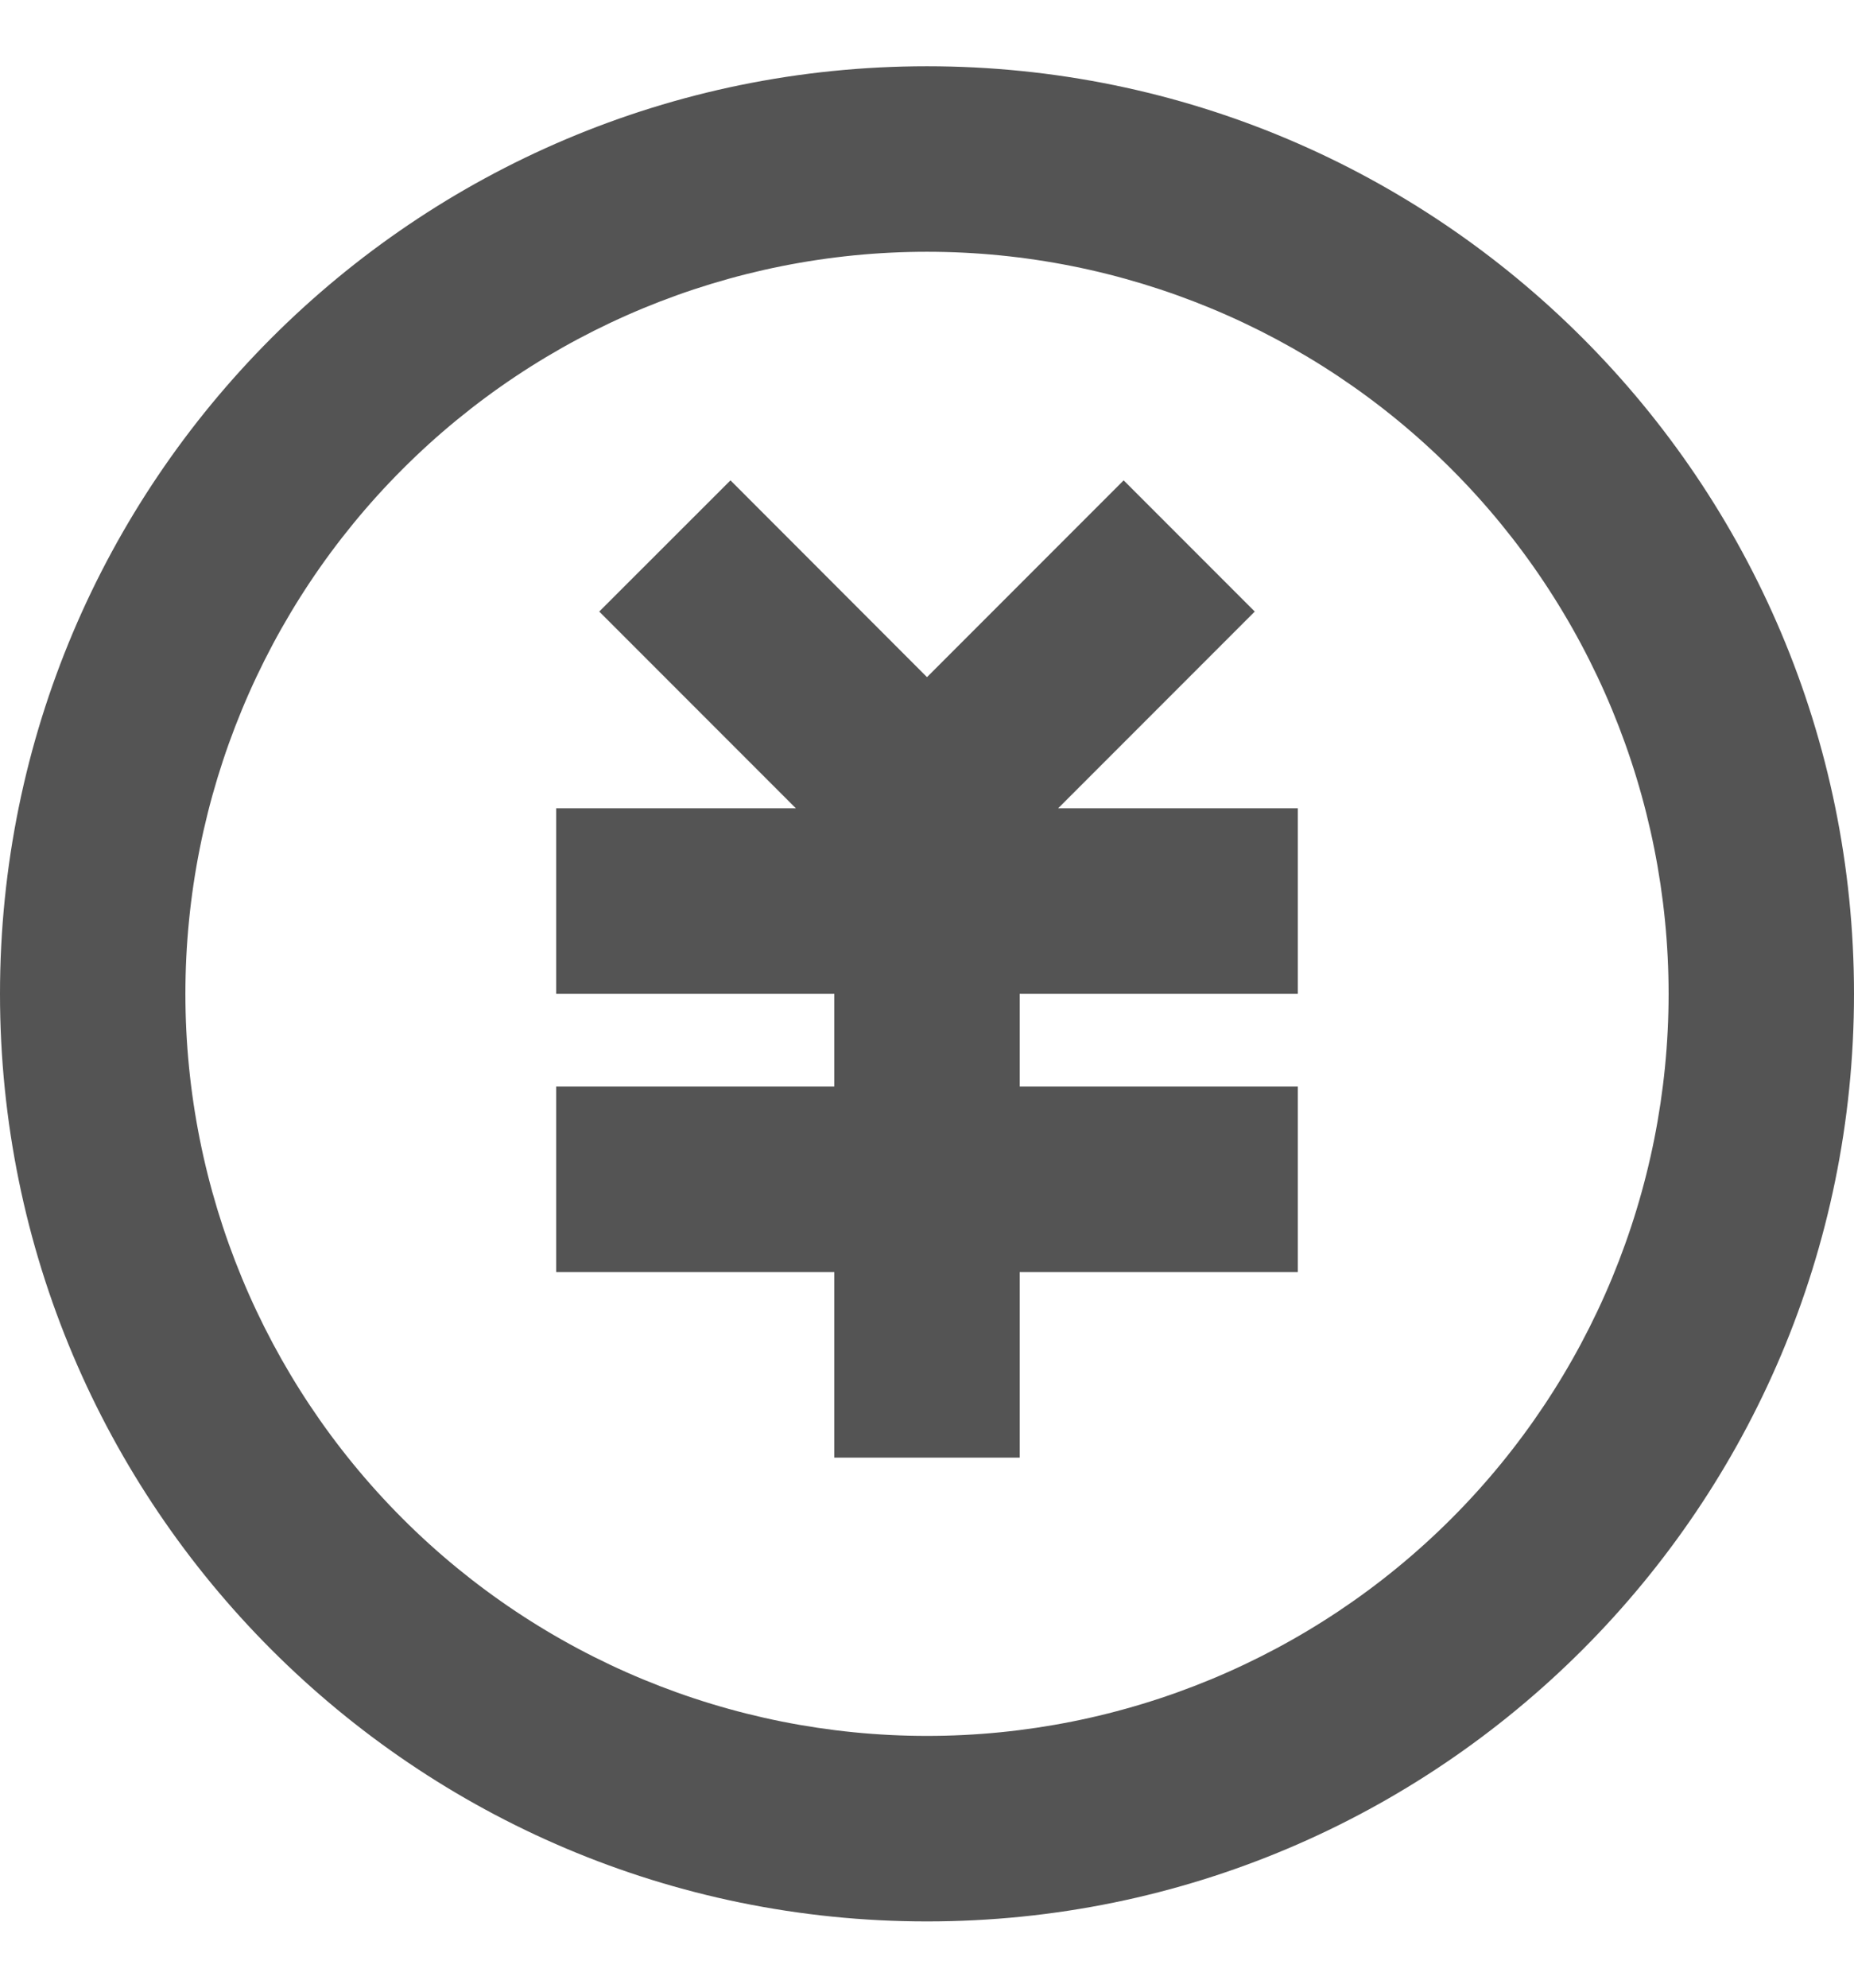 <svg width="14" height="15" viewBox="0 0 14 15" fill="none" xmlns="http://www.w3.org/2000/svg">
<path d="M7 14.5C3.134 14.5 0 11.366 0 7.5C0 3.634 3.134 0.5 7 0.5C10.866 0.5 14 3.634 14 7.5C14 11.366 10.866 14.5 7 14.5ZM7 13.1C8.485 13.1 9.91 12.51 10.96 11.46C12.01 10.41 12.6 8.985 12.6 7.5C12.6 6.015 12.01 4.59 10.96 3.54C9.91 2.49 8.485 1.9 7 1.9C5.515 1.9 4.09 2.49 3.04 3.54C1.99 4.59 1.4 6.015 1.4 7.5C1.4 8.985 1.99 10.41 3.04 11.46C4.09 12.51 5.515 13.1 7 13.1ZM7.7 8.2H9.8V9.6H7.7V11H6.3V9.6H4.2V8.2H6.3V7.5H4.2V6.1H6.01L4.525 4.615L5.516 3.625L7 5.11L8.485 3.625L9.475 4.615L7.99 6.1H9.8V7.5H7.7V8.2Z" fill="#545454"/>
</svg>
